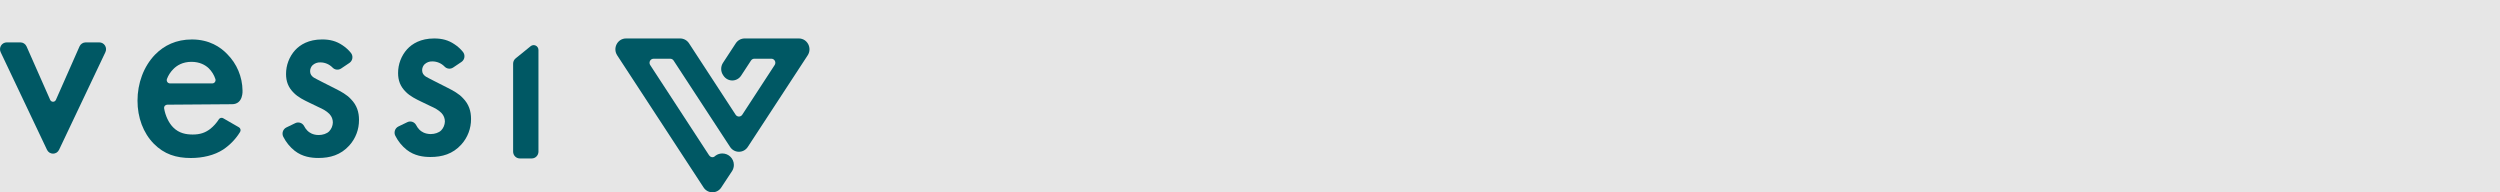 <svg width="260" height="20" viewBox="0 0 260 20" fill="none" xmlns="http://www.w3.org/2000/svg">
<rect width="20" height="260" transform="matrix(0 1 -1 0 260 0)" fill="#E6E6E6"/>
<path d="M2.762 4.828L5.217 10.384C5.243 10.443 5.285 10.493 5.338 10.528C5.391 10.563 5.453 10.582 5.516 10.582C5.579 10.582 5.641 10.563 5.694 10.528C5.747 10.493 5.789 10.443 5.815 10.384L8.27 4.828C8.325 4.704 8.414 4.598 8.527 4.523C8.639 4.449 8.771 4.41 8.905 4.409L10.333 4.409C10.451 4.409 10.567 4.44 10.671 4.498C10.774 4.556 10.861 4.64 10.924 4.742C10.986 4.844 11.023 4.961 11.029 5.081C11.035 5.201 11.012 5.32 10.96 5.429L6.142 15.579C6.085 15.7 5.996 15.801 5.885 15.872C5.774 15.942 5.646 15.98 5.515 15.98C5.384 15.98 5.256 15.942 5.145 15.872C5.034 15.801 4.945 15.7 4.888 15.579L0.07 5.429C0.018 5.32 -0.005 5.201 0.001 5.081C0.007 4.961 0.044 4.844 0.106 4.742C0.169 4.64 0.256 4.556 0.36 4.498C0.463 4.44 0.579 4.409 0.697 4.409L2.127 4.409C2.261 4.41 2.393 4.449 2.505 4.523C2.618 4.598 2.707 4.704 2.762 4.828Z" fill="#005864"/>
<path d="M35.468 7.13C35.332 7.219 35.17 7.257 35.01 7.239C34.849 7.221 34.699 7.146 34.586 7.028C34.42 6.857 34.221 6.72 34.002 6.628C33.783 6.535 33.548 6.488 33.311 6.489C33.162 6.482 33.014 6.506 32.874 6.558C32.734 6.61 32.605 6.69 32.496 6.793C32.34 6.956 32.252 7.174 32.251 7.402C32.251 7.706 32.387 7.9 32.631 8.066C32.794 8.177 32.958 8.232 33.528 8.538L34.889 9.227C35.486 9.531 36.059 9.836 36.494 10.307C37.12 10.945 37.337 11.665 37.337 12.469C37.345 13.453 36.986 14.403 36.331 15.127C35.434 16.125 34.318 16.429 33.121 16.429C32.387 16.429 31.462 16.318 30.646 15.681C30.154 15.29 29.75 14.795 29.464 14.229C29.42 14.144 29.394 14.051 29.386 13.956C29.378 13.86 29.389 13.764 29.419 13.673C29.449 13.582 29.496 13.498 29.558 13.427C29.621 13.355 29.697 13.296 29.782 13.255L30.714 12.805C30.875 12.728 31.06 12.716 31.229 12.772C31.399 12.829 31.541 12.95 31.625 13.109C31.717 13.291 31.836 13.457 31.979 13.6C32.142 13.767 32.523 14.043 33.148 14.043C33.556 14.043 33.992 13.906 34.236 13.656C34.47 13.411 34.606 13.085 34.617 12.743C34.619 12.425 34.501 12.117 34.287 11.884C34.271 11.866 34.255 11.848 34.239 11.832C33.918 11.514 33.541 11.325 33.121 11.137L32.142 10.665C31.625 10.417 31 10.112 30.565 9.668C29.967 9.087 29.749 8.451 29.749 7.702C29.745 6.778 30.085 5.888 30.7 5.209C31.217 4.655 32.087 4.102 33.502 4.102C34.318 4.102 34.971 4.268 35.624 4.71C35.95 4.925 36.243 5.19 36.49 5.495C36.553 5.572 36.6 5.661 36.627 5.758C36.654 5.854 36.66 5.955 36.646 6.054C36.632 6.154 36.597 6.249 36.544 6.333C36.491 6.418 36.421 6.49 36.339 6.545L35.468 7.13Z" fill="#005864"/>
<path d="M56 5.2V15.768C56 15.957 55.926 16.137 55.796 16.27C55.665 16.404 55.488 16.478 55.303 16.478H54.061C53.876 16.478 53.699 16.404 53.568 16.27C53.437 16.137 53.364 15.957 53.364 15.768V6.626C53.364 6.519 53.388 6.413 53.433 6.317C53.478 6.221 53.545 6.136 53.627 6.07L55.191 4.802C55.265 4.743 55.353 4.705 55.446 4.695C55.54 4.684 55.634 4.7 55.718 4.742C55.803 4.783 55.874 4.848 55.924 4.929C55.974 5.011 56 5.104 56 5.2Z" fill="#005864"/>
<path d="M47.12 7.028C46.984 7.117 46.822 7.156 46.661 7.137C46.5 7.119 46.351 7.045 46.238 6.927C46.071 6.755 45.873 6.619 45.654 6.526C45.435 6.433 45.2 6.386 44.963 6.387C44.814 6.381 44.665 6.404 44.525 6.456C44.385 6.509 44.257 6.589 44.147 6.692C43.991 6.854 43.904 7.073 43.902 7.3C43.902 7.604 44.039 7.798 44.283 7.964C44.446 8.075 44.609 8.131 45.179 8.436L46.54 9.126C47.138 9.43 47.711 9.734 48.146 10.206C48.771 10.844 48.988 11.564 48.988 12.367C48.997 13.351 48.637 14.302 47.982 15.025C47.086 16.023 45.97 16.327 44.773 16.327C44.039 16.327 43.114 16.217 42.298 15.58C41.805 15.189 41.402 14.693 41.116 14.127C41.072 14.043 41.045 13.95 41.037 13.854C41.03 13.759 41.041 13.663 41.071 13.572C41.1 13.481 41.148 13.397 41.21 13.325C41.273 13.253 41.349 13.195 41.434 13.154L42.366 12.704C42.527 12.626 42.711 12.614 42.881 12.671C43.05 12.727 43.192 12.848 43.277 13.008C43.368 13.19 43.488 13.355 43.63 13.499C43.794 13.665 44.174 13.942 44.8 13.942C45.208 13.942 45.643 13.804 45.888 13.555C46.122 13.309 46.257 12.984 46.269 12.642C46.271 12.323 46.153 12.016 45.939 11.783C45.923 11.764 45.907 11.746 45.89 11.73C45.569 11.413 45.193 11.223 44.773 11.035L43.794 10.564C43.277 10.315 42.652 10.01 42.216 9.567C41.619 8.986 41.401 8.35 41.401 7.6C41.397 6.677 41.737 5.786 42.352 5.107C42.869 4.554 43.739 4 45.153 4C45.97 4 46.622 4.166 47.275 4.609C47.602 4.823 47.894 5.088 48.142 5.393C48.205 5.47 48.252 5.56 48.278 5.656C48.305 5.753 48.312 5.854 48.297 5.953C48.283 6.052 48.248 6.147 48.195 6.232C48.142 6.316 48.073 6.388 47.99 6.443L47.12 7.028Z" fill="#005864"/>
<path d="M24.847 13.238C24.887 13.261 24.923 13.291 24.951 13.328C24.979 13.365 24.999 13.408 25.01 13.453C25.022 13.498 25.024 13.545 25.017 13.591C25.01 13.637 24.994 13.681 24.97 13.721C24.522 14.45 23.926 15.072 23.221 15.546C22.296 16.155 21.072 16.433 19.848 16.433C18.326 16.433 17.075 16.045 15.986 14.937C14.898 13.828 14.3 12.223 14.3 10.475C14.3 8.674 14.926 6.93 16.123 5.684C17.075 4.714 18.326 4.104 19.958 4.104C21.779 4.104 22.945 4.908 23.63 5.626C24.632 6.626 25.205 7.989 25.223 9.418C25.223 9.418 25.322 10.838 24.127 10.838L17.392 10.887C17.345 10.887 17.298 10.898 17.255 10.918C17.211 10.939 17.173 10.969 17.142 11.006C17.112 11.043 17.089 11.086 17.077 11.133C17.064 11.18 17.062 11.229 17.07 11.277C17.192 11.999 17.52 12.749 18.003 13.241C18.628 13.878 19.39 13.99 20.042 13.99C20.777 13.99 21.321 13.823 21.865 13.408C22.218 13.126 22.523 12.786 22.766 12.401C22.813 12.33 22.885 12.279 22.967 12.26C23.049 12.24 23.136 12.252 23.209 12.295L24.847 13.238ZM22.078 8.674C22.132 8.674 22.185 8.661 22.233 8.636C22.281 8.611 22.323 8.575 22.354 8.53C22.386 8.485 22.406 8.433 22.414 8.379C22.422 8.325 22.417 8.269 22.4 8.217C22.261 7.791 22.021 7.406 21.703 7.095C21.349 6.764 20.778 6.431 19.91 6.431C18.985 6.431 18.387 6.818 18.034 7.178C17.741 7.468 17.512 7.818 17.364 8.205C17.344 8.257 17.337 8.314 17.343 8.369C17.349 8.425 17.369 8.478 17.4 8.525C17.431 8.571 17.473 8.609 17.522 8.635C17.571 8.661 17.625 8.675 17.68 8.674L22.078 8.674Z" fill="#005864"/>
<path d="M83.08 4L77.441 4C77.259 4 77.08 4.046 76.919 4.134C76.759 4.221 76.622 4.348 76.521 4.502L75.188 6.54C75.067 6.725 75.003 6.943 75.003 7.166C75.003 7.388 75.067 7.606 75.188 7.791L75.238 7.866C75.339 8.021 75.475 8.148 75.636 8.235C75.796 8.323 75.975 8.369 76.157 8.369C76.339 8.369 76.519 8.323 76.679 8.235C76.839 8.148 76.976 8.021 77.077 7.866L78.104 6.295C78.142 6.237 78.193 6.19 78.253 6.157C78.313 6.124 78.38 6.107 78.448 6.106H80.223C80.298 6.106 80.371 6.127 80.435 6.166C80.499 6.205 80.552 6.262 80.587 6.329C80.622 6.396 80.639 6.471 80.636 6.548C80.632 6.624 80.608 6.697 80.567 6.761L77.194 11.934C77.156 11.991 77.105 12.039 77.045 12.071C76.985 12.104 76.918 12.121 76.85 12.121C76.782 12.121 76.716 12.104 76.656 12.071C76.596 12.039 76.545 11.991 76.507 11.934L71.657 4.503C71.556 4.348 71.419 4.221 71.259 4.133C71.098 4.046 70.919 4 70.737 4L65.107 4C64.224 4 63.698 5.004 64.188 5.754L73.174 19.498C73.272 19.649 73.405 19.773 73.56 19.86C73.716 19.948 73.89 19.995 74.067 20C74.245 20.004 74.42 19.964 74.58 19.884C74.739 19.805 74.877 19.687 74.982 19.541L76.147 17.774C76.261 17.589 76.321 17.374 76.322 17.155C76.322 16.495 75.785 15.96 75.123 15.96C74.996 15.96 74.87 15.98 74.749 16.019C74.632 16.057 74.522 16.113 74.422 16.186C74.374 16.229 74.322 16.27 74.269 16.308C74.228 16.331 74.184 16.346 74.138 16.351C74.041 16.359 73.945 16.332 73.865 16.275C73.82 16.244 73.781 16.204 73.75 16.158L67.62 6.764C67.579 6.7 67.555 6.627 67.551 6.551C67.548 6.474 67.565 6.399 67.6 6.332C67.635 6.265 67.688 6.208 67.752 6.169C67.816 6.13 67.889 6.109 67.964 6.109L69.712 6.109C69.78 6.11 69.847 6.127 69.906 6.16C69.966 6.193 70.017 6.24 70.055 6.298L75.468 14.576L75.93 15.282C76.031 15.437 76.168 15.563 76.328 15.651C76.488 15.738 76.667 15.784 76.849 15.784C77.031 15.784 77.21 15.738 77.371 15.651C77.531 15.563 77.668 15.437 77.769 15.282L78.231 14.576L83.767 6.109L84 5.753C84.49 5.004 83.963 4 83.08 4Z" fill="#005864"/>
</svg>
